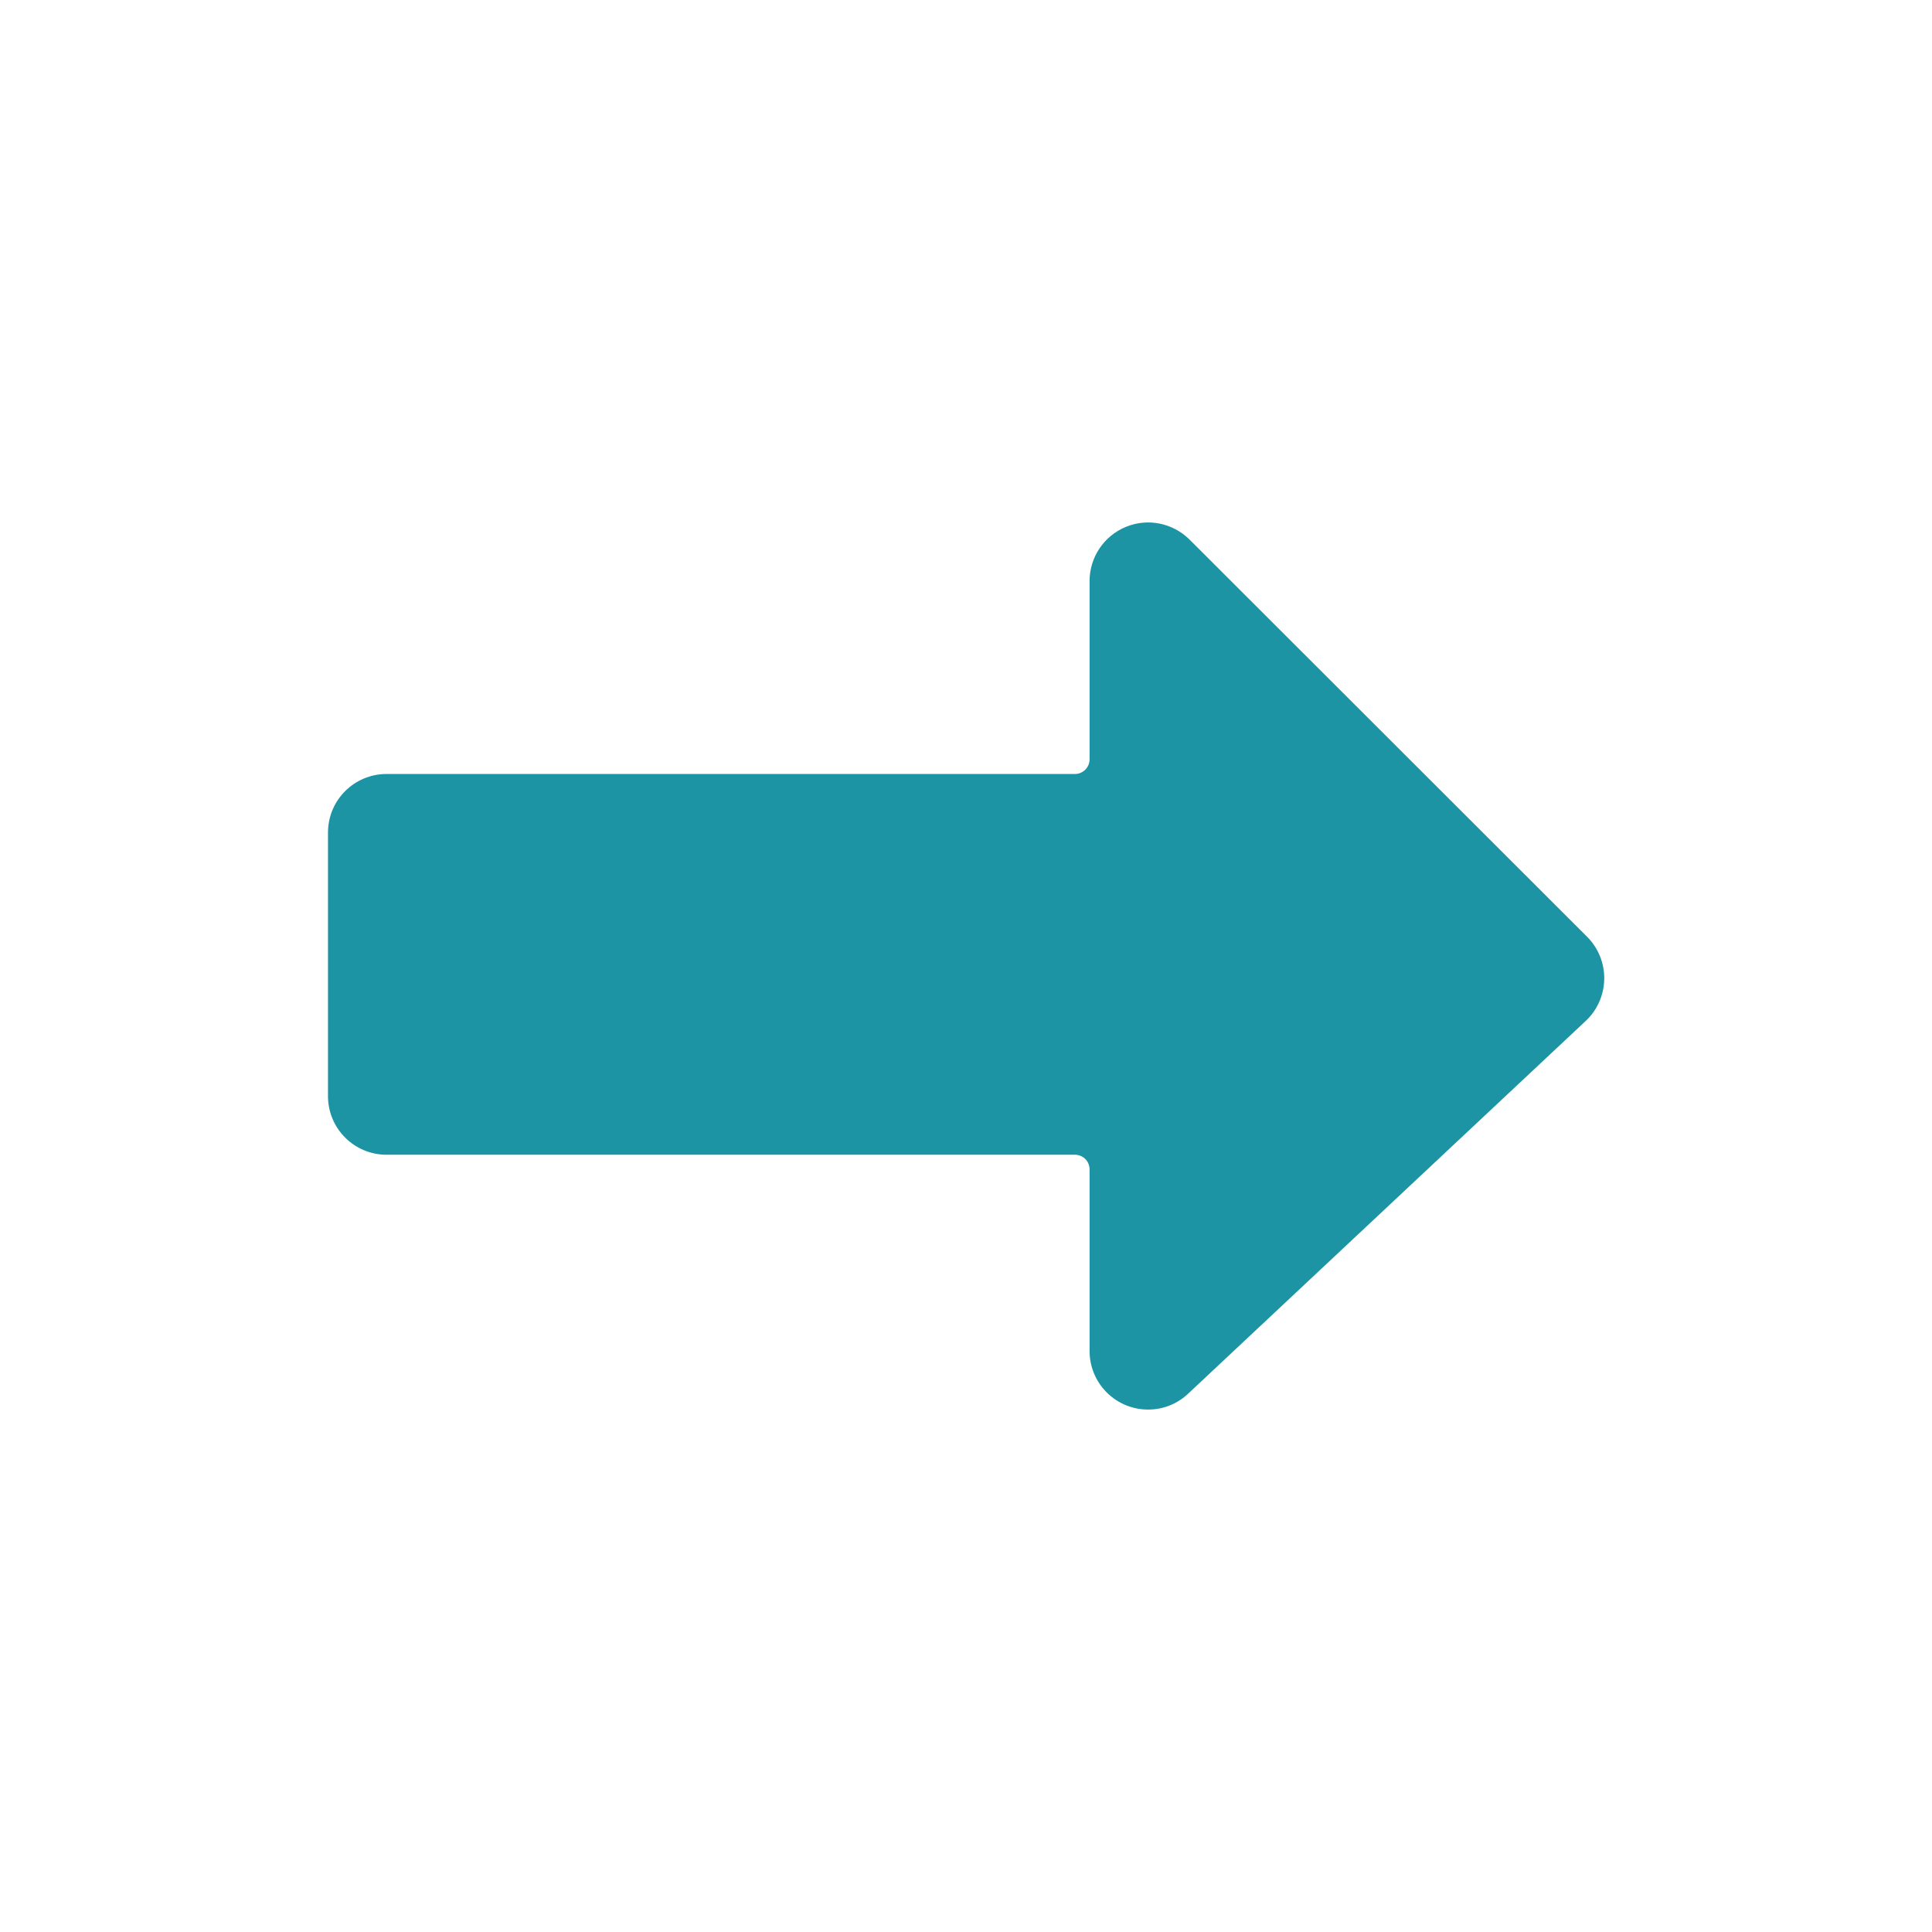 <svg width="26" height="26" viewBox="0 0 26 26" fill="none" xmlns="http://www.w3.org/2000/svg">
<path d="M21.357 12.605L16.009 7.262C15.783 7.037 15.444 6.969 15.15 7.091C14.855 7.213 14.663 7.501 14.663 7.819V10.219C14.663 10.327 14.575 10.416 14.466 10.416H5.202C4.767 10.416 4.414 10.768 4.414 11.204V14.752C4.414 15.187 4.767 15.54 5.202 15.54H14.466C14.575 15.54 14.663 15.628 14.663 15.737V18.181C14.663 18.391 14.746 18.592 14.895 18.74C15.044 18.888 15.245 18.971 15.455 18.969C15.655 18.969 15.846 18.892 15.991 18.754L21.337 13.742C21.494 13.597 21.585 13.393 21.589 13.178C21.593 12.963 21.509 12.756 21.357 12.605Z" fill="#1C94A3"/>
<mask id="mask0_472_25504" style="mask-type:alpha" maskUnits="userSpaceOnUse" x="4" y="7" width="18" height="12">
<path d="M21.357 12.605L16.009 7.262C15.783 7.037 15.444 6.969 15.15 7.091C14.855 7.213 14.663 7.501 14.663 7.819V10.219C14.663 10.327 14.575 10.416 14.466 10.416H5.202C4.767 10.416 4.414 10.768 4.414 11.204V14.752C4.414 15.187 4.767 15.54 5.202 15.54H14.466C14.575 15.54 14.663 15.628 14.663 15.737V18.181C14.663 18.391 14.746 18.592 14.895 18.74C15.044 18.888 15.245 18.971 15.455 18.969C15.655 18.969 15.846 18.892 15.991 18.754L21.337 13.742C21.494 13.597 21.585 13.393 21.589 13.178C21.593 12.963 21.509 12.756 21.357 12.605Z" fill="white"/>
</mask>
<g mask="url(#mask0_472_25504)">
</g>
</svg>
